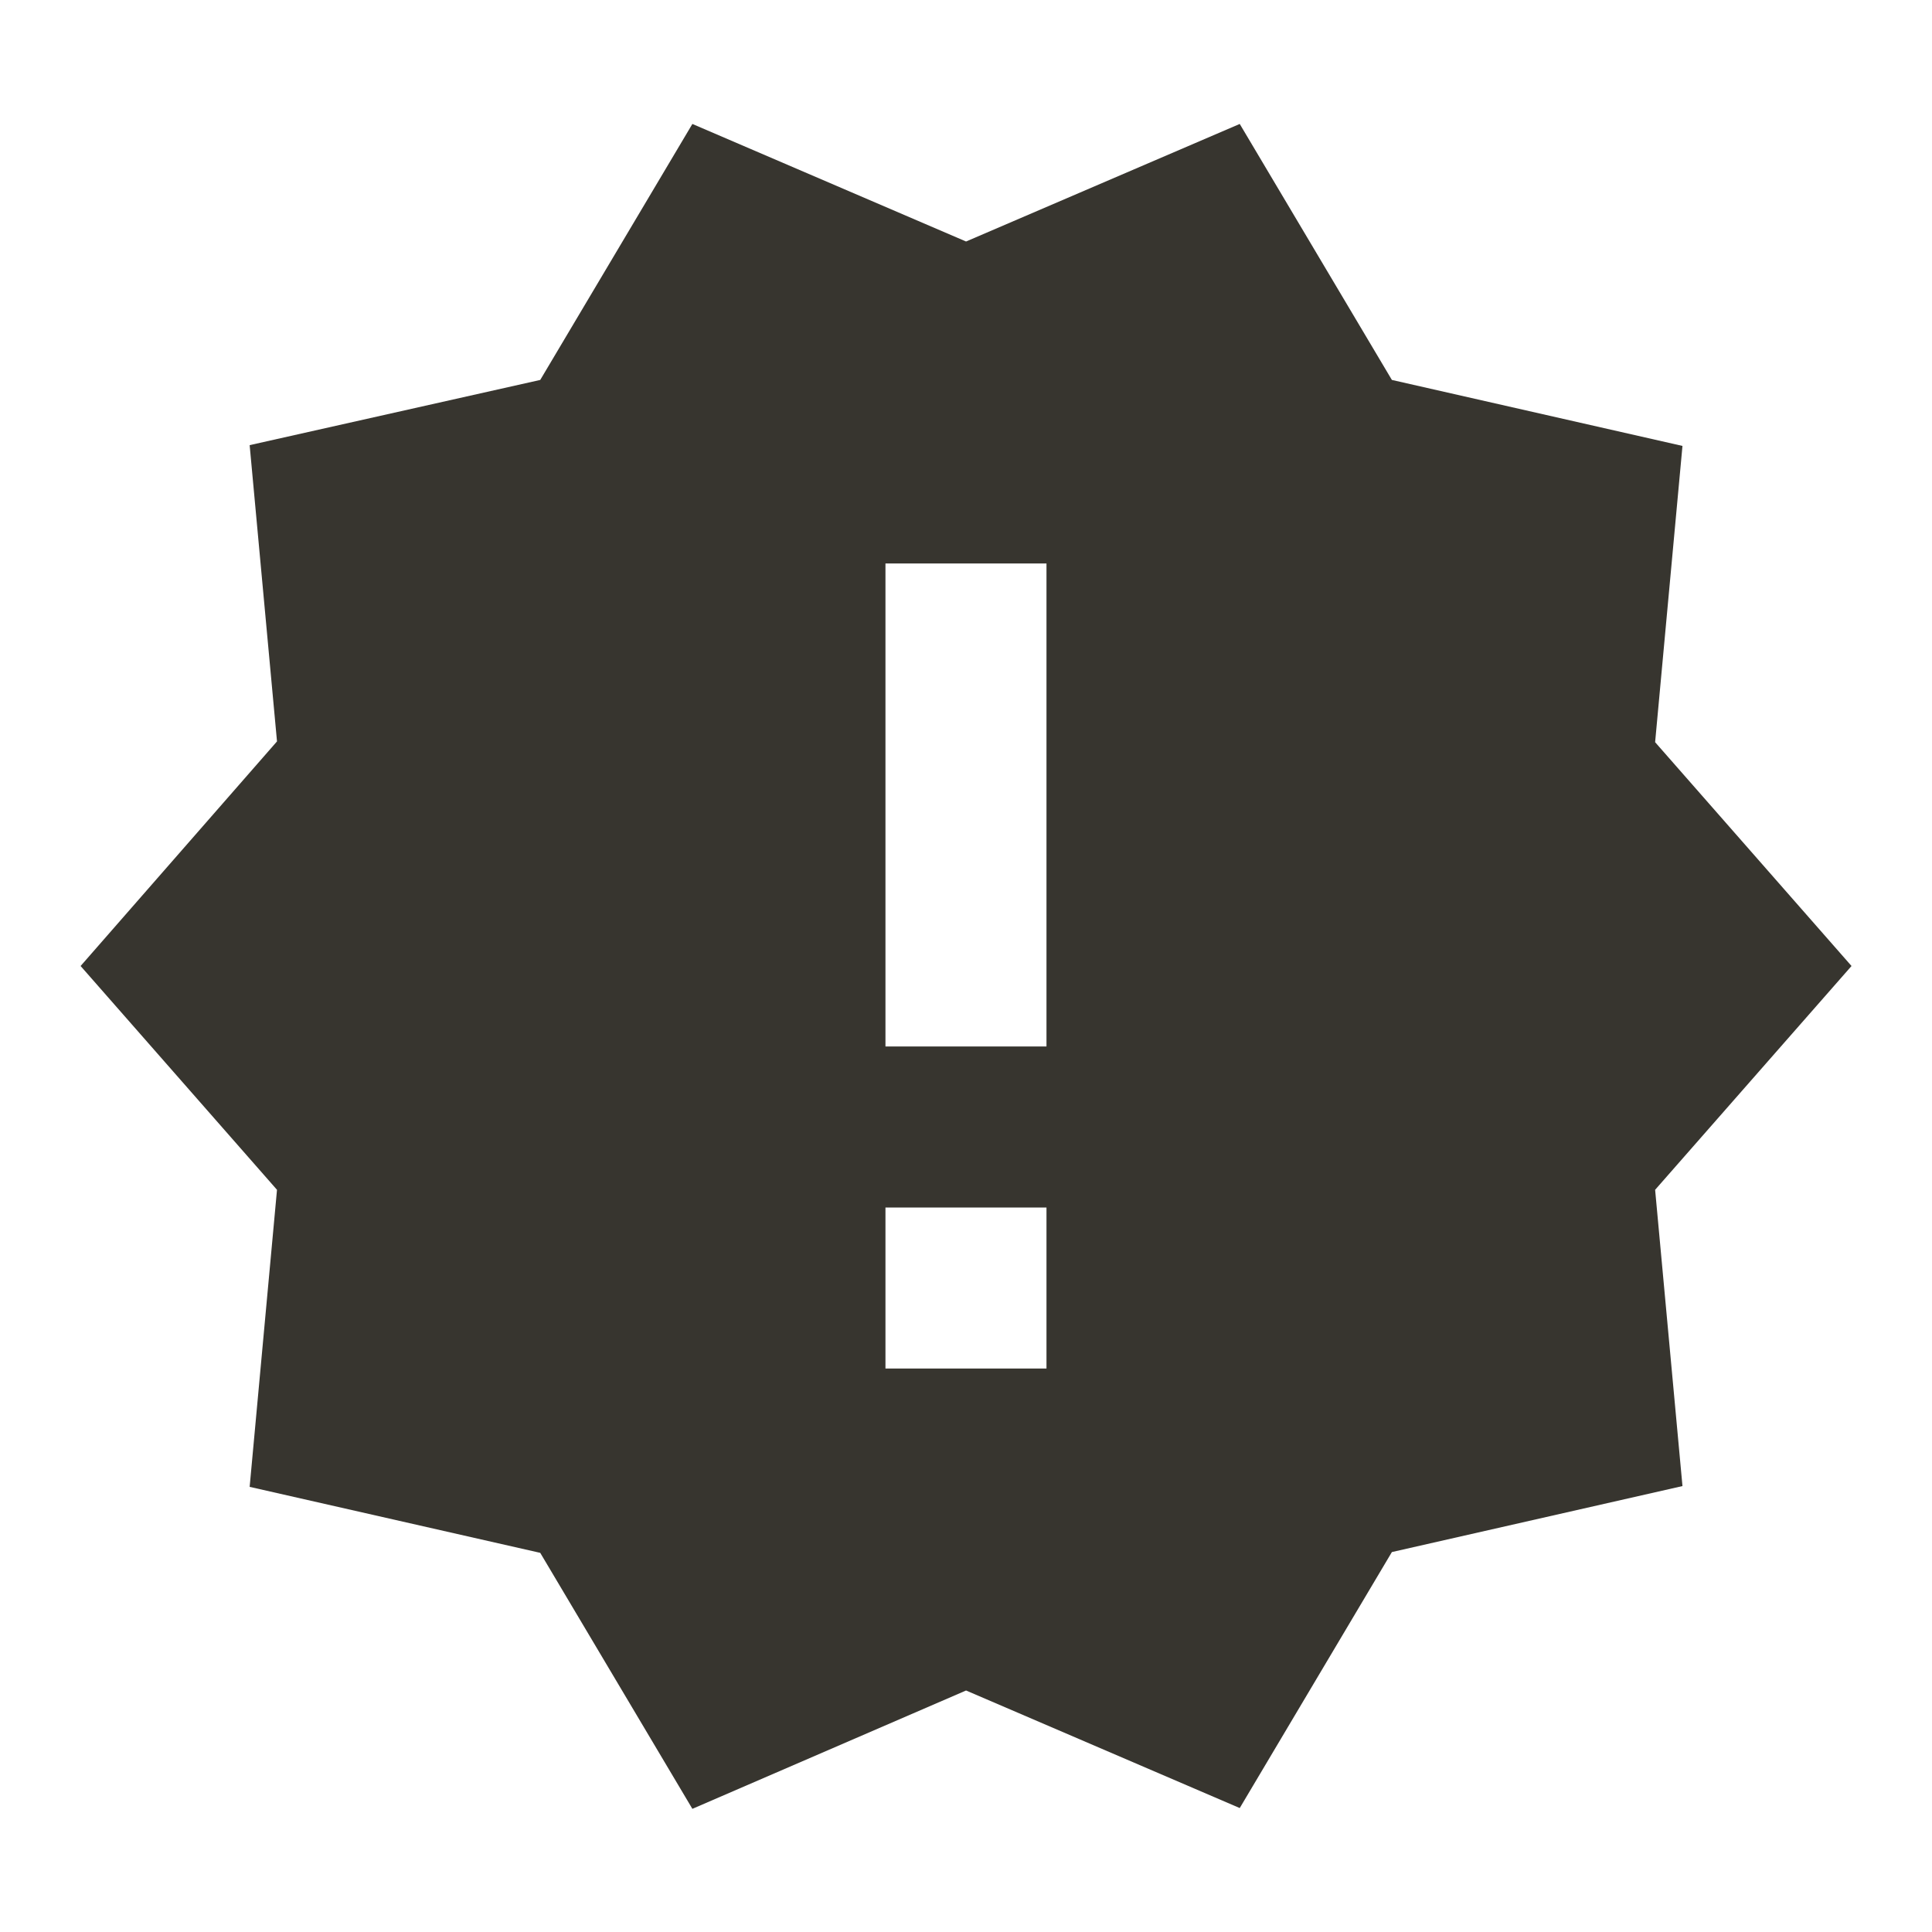 <!-- Generated by IcoMoon.io -->
<svg version="1.1" xmlns="http://www.w3.org/2000/svg" width="32" height="32" viewBox="0 0 32 32">
<title>mt-new_releases</title>
<path fill="#37352f" d="M30.667 16l-3.253-3.707 0.453-4.907-4.813-1.093-2.52-4.24-4.533 1.947-4.533-1.947-2.52 4.24-4.813 1.080 0.453 4.907-3.253 3.72 3.253 3.707-0.453 4.92 4.813 1.093 2.52 4.24 4.533-1.96 4.533 1.947 2.52-4.24 4.813-1.093-0.453-4.907 3.253-3.707zM17.333 22.667h-2.667v-2.667h2.667v2.667zM17.333 17.333h-2.667v-8h2.667v8z"></path>
</svg>
